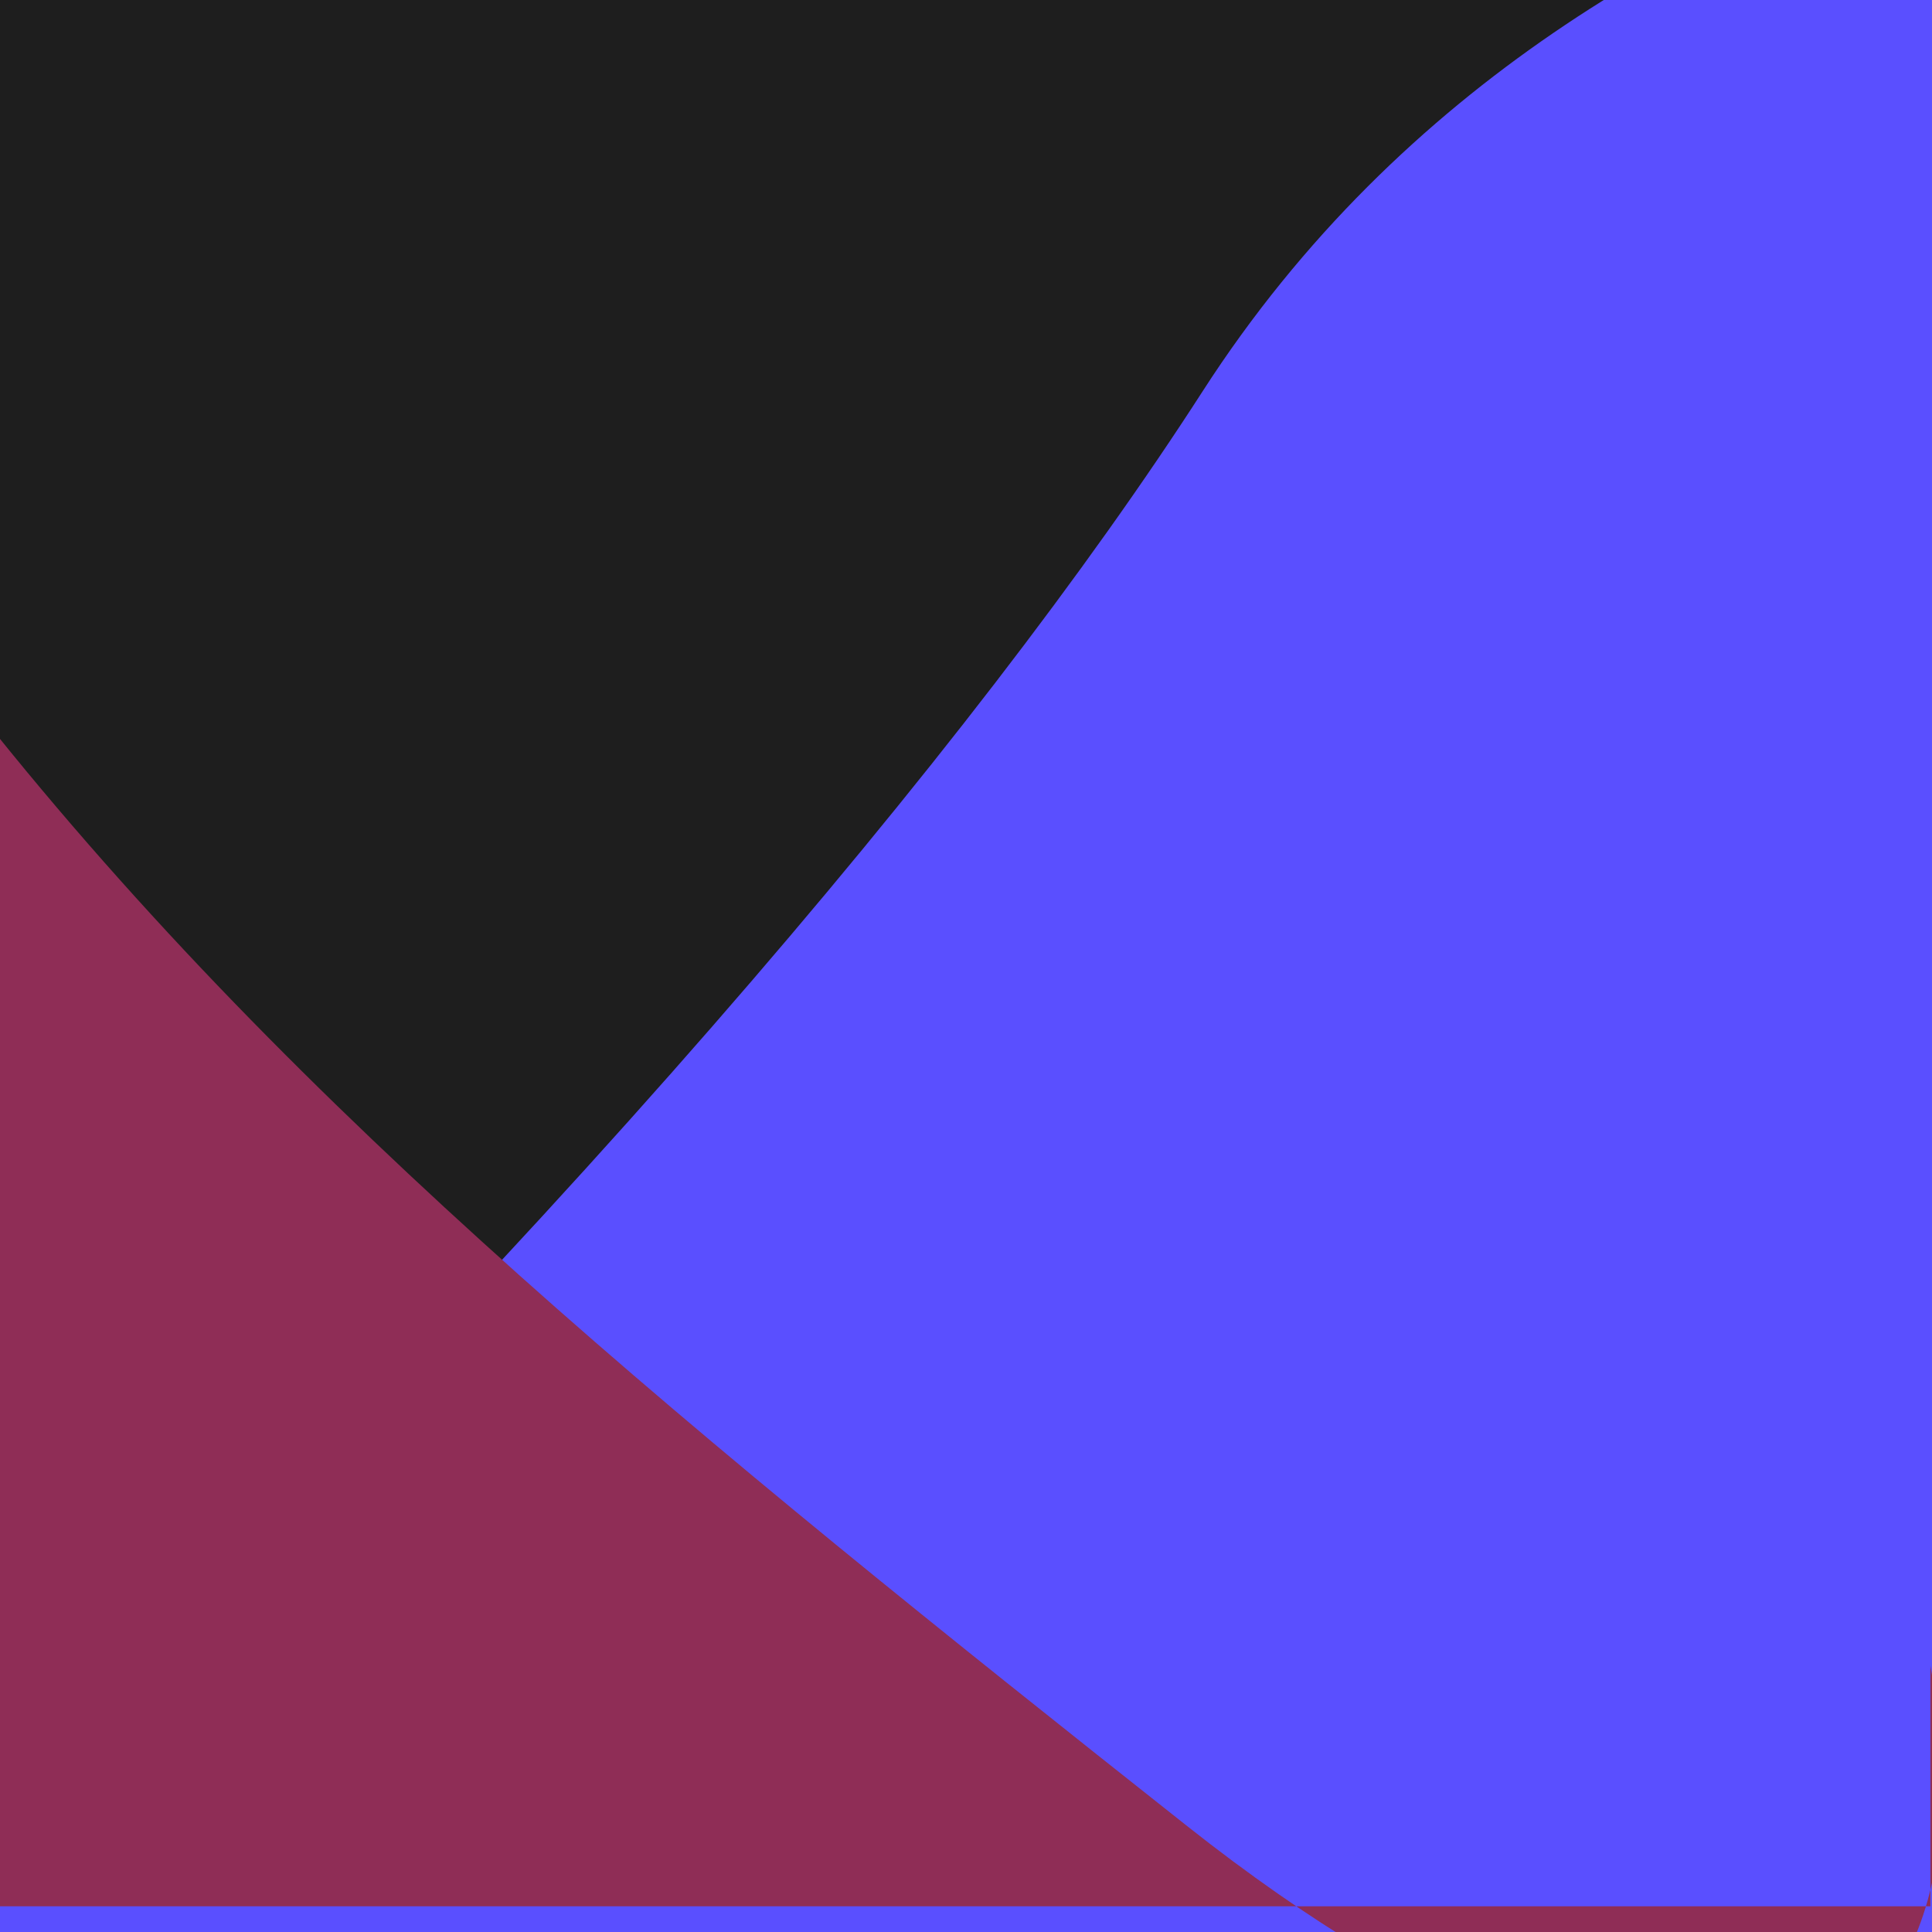 <svg xmlns="http://www.w3.org/2000/svg" width="200" height="200" viewBox="0 0 200 200" fill="none">
<rect width="200" height="200" fill="#1E1E1E"/>
<g clip-path="url(#clip0_0_1)">
<path d="M-9 192C57 129 101 77 124.5 40.5C145.158 8.414 175.5 -7.5 200 -16V200H-9V192Z" fill="#5A4FFF"/>
<path d="M-2 74C30.973 115.508 71.94 148.715 122.898 189.038C173.857 229.36 207.829 218.687 199.836 172.434V197.34H-2V74Z" fill="#8F2D56"/>
</g>
<defs>
<clipPath id="clip0_0_1">
<rect width="200" height="200" fill="white"/>
</clipPath>
</defs>
</svg>